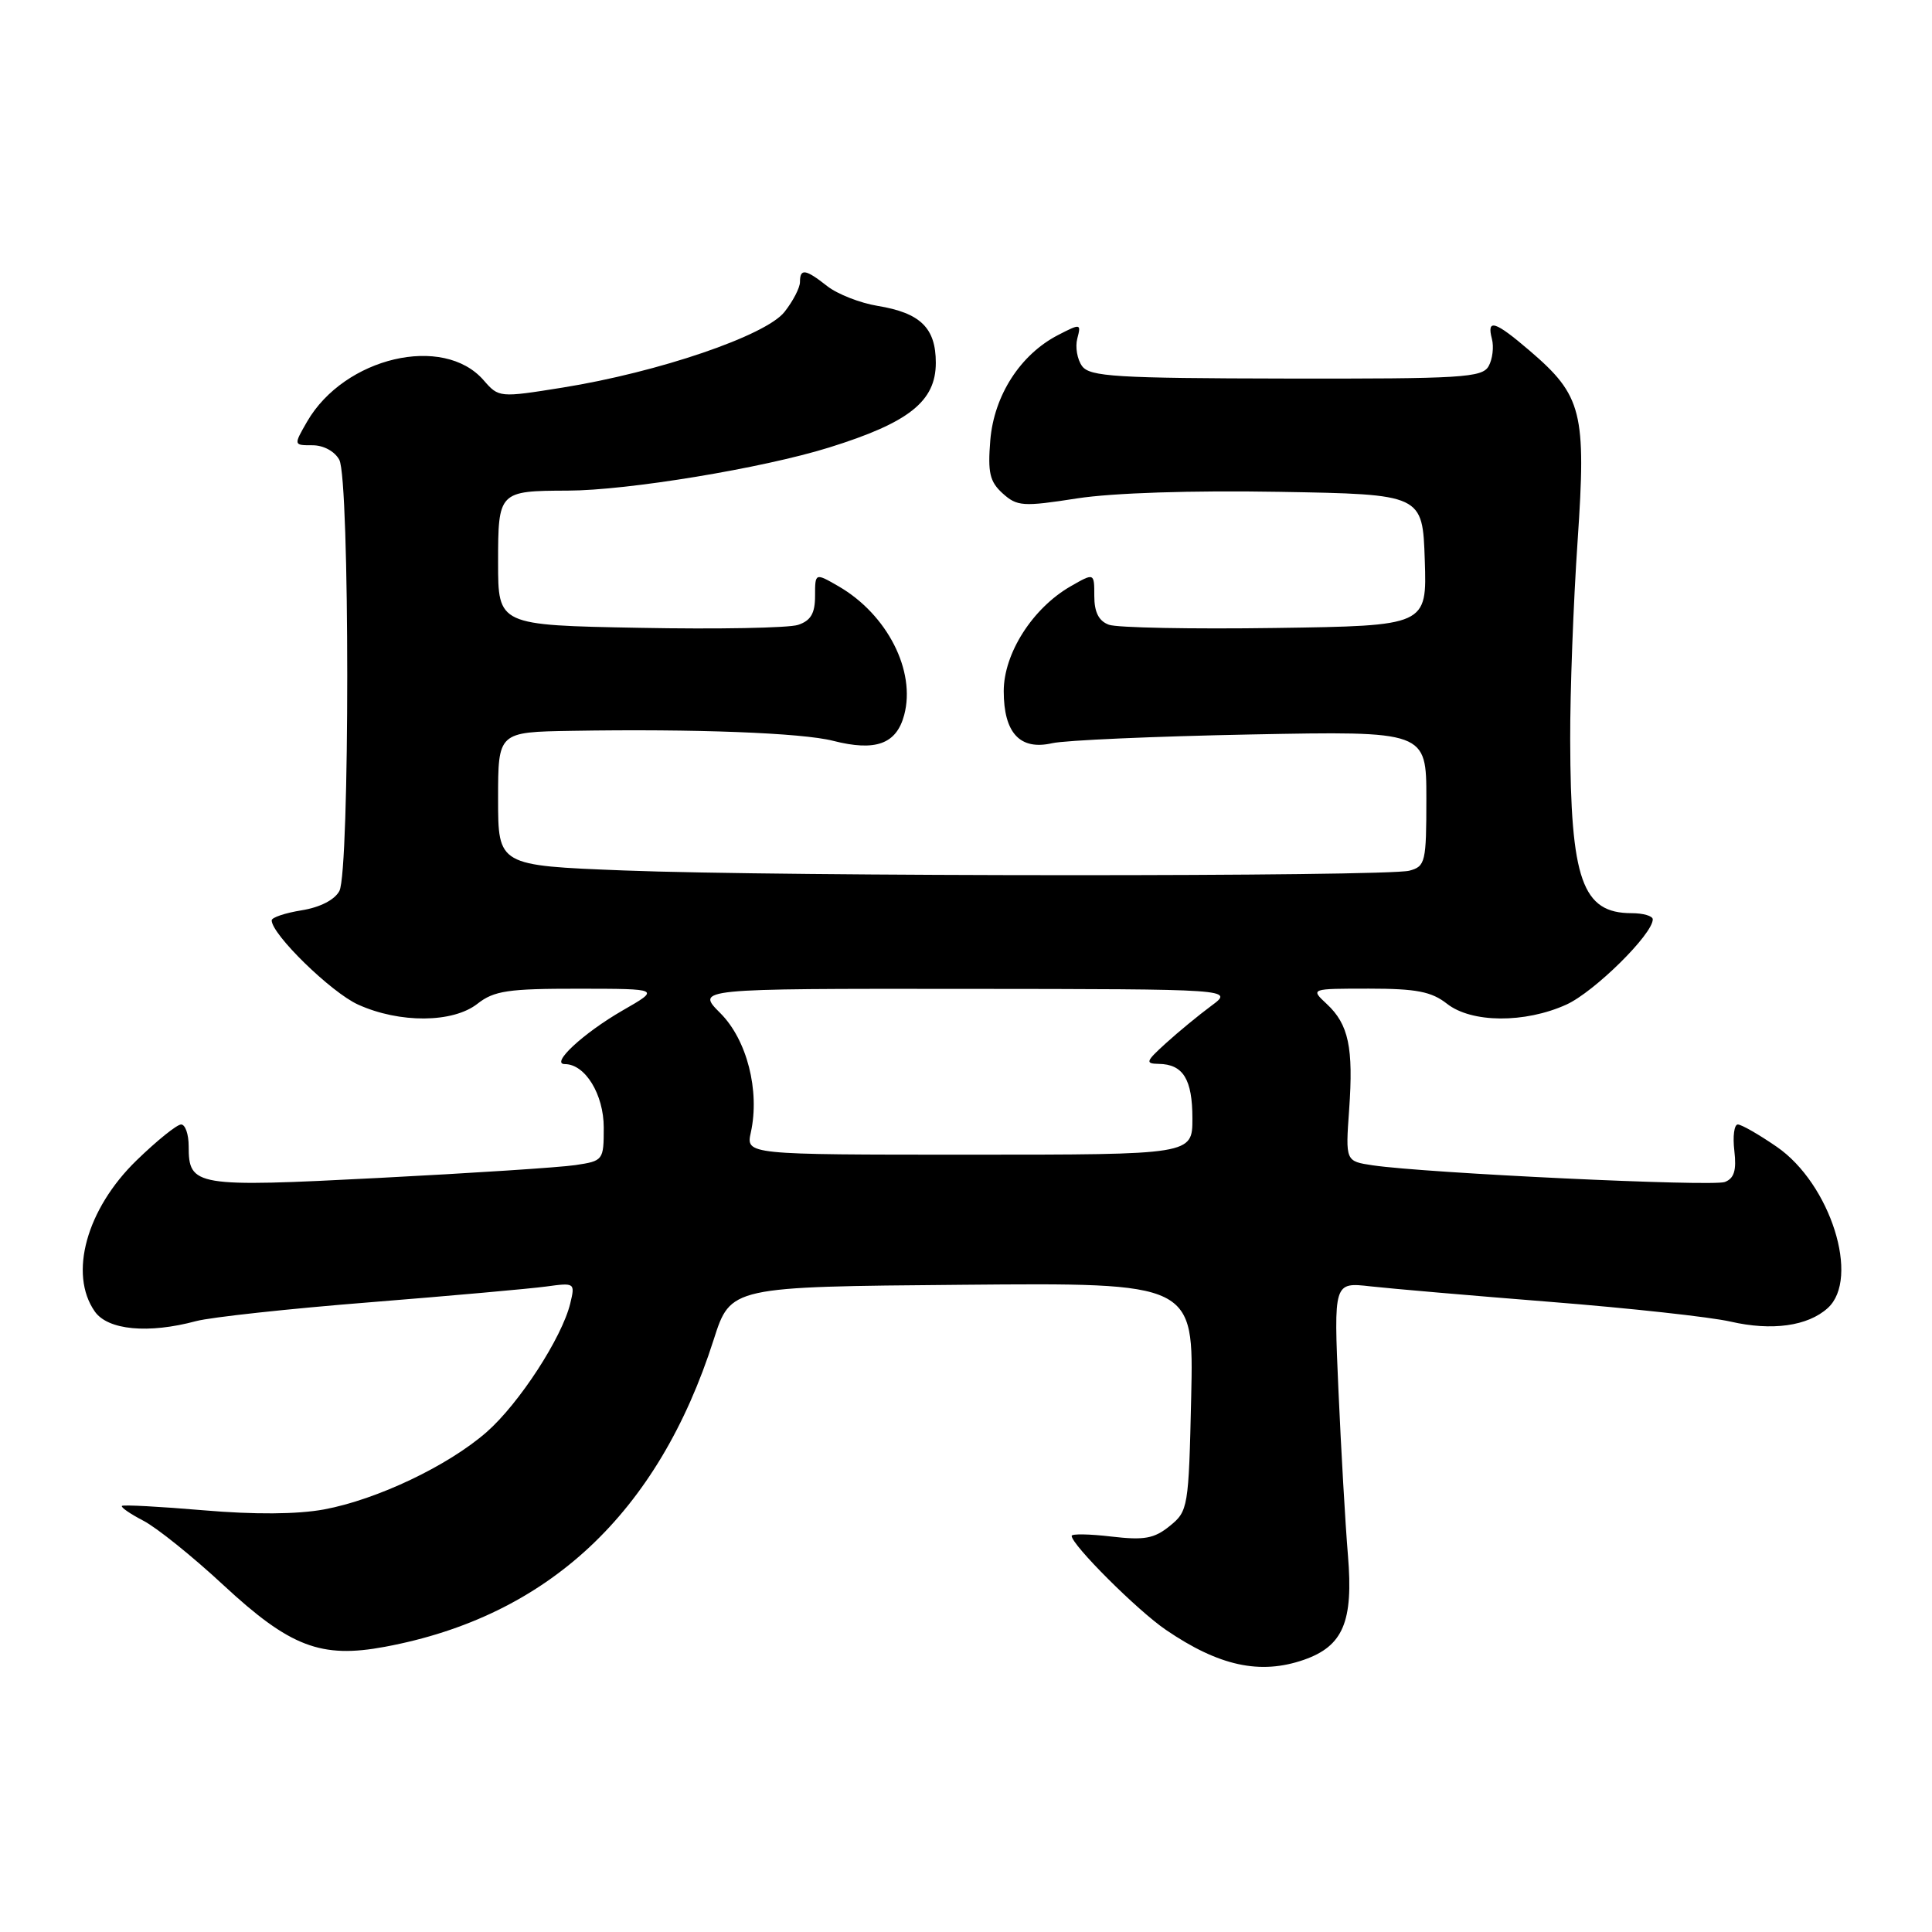 <?xml version="1.0" encoding="UTF-8" standalone="no"?>
<!DOCTYPE svg PUBLIC "-//W3C//DTD SVG 1.1//EN" "http://www.w3.org/Graphics/SVG/1.1/DTD/svg11.dtd" >
<svg xmlns="http://www.w3.org/2000/svg" xmlns:xlink="http://www.w3.org/1999/xlink" version="1.1" viewBox="0 0 256 256">
 <g >
 <path fill="currentColor"
d=" M 172.78 219.93 C 177.98 218.11 179.34 214.88 178.61 206.10 C 178.26 201.92 177.70 192.06 177.35 184.20 C 176.72 169.89 176.72 169.89 181.61 170.45 C 184.30 170.75 195.05 171.68 205.50 172.51 C 215.95 173.34 226.66 174.51 229.31 175.12 C 234.79 176.38 239.54 175.72 242.18 173.33 C 246.52 169.41 242.55 156.85 235.42 151.95 C 233.07 150.33 230.75 149.00 230.27 149.00 C 229.79 149.00 229.58 150.57 229.81 152.49 C 230.11 155.08 229.79 156.14 228.55 156.62 C 226.90 157.25 188.92 155.45 181.89 154.41 C 178.28 153.87 178.28 153.87 178.77 147.02 C 179.35 138.81 178.70 135.73 175.80 133.03 C 173.62 131.00 173.62 131.00 181.40 131.00 C 187.67 131.00 189.68 131.39 191.73 133.00 C 194.98 135.56 202.05 135.61 207.56 133.11 C 211.25 131.43 219.00 123.79 219.00 121.82 C 219.00 121.37 217.74 121.00 216.19 121.00 C 209.66 121.00 208.10 116.59 208.06 98.00 C 208.04 91.67 208.48 79.84 209.04 71.70 C 210.20 54.61 209.65 52.43 202.69 46.47 C 198.08 42.52 196.97 42.18 197.69 44.92 C 197.96 45.97 197.77 47.60 197.25 48.52 C 196.40 50.04 193.68 50.20 170.43 50.16 C 147.88 50.12 144.41 49.91 143.38 48.51 C 142.74 47.63 142.45 45.98 142.75 44.85 C 143.27 42.87 143.19 42.85 140.19 44.40 C 135.20 46.98 131.72 52.39 131.22 58.32 C 130.87 62.63 131.14 63.82 132.86 65.38 C 134.77 67.10 135.54 67.16 142.72 66.04 C 147.46 65.31 157.92 64.97 169.50 65.17 C 188.50 65.50 188.50 65.50 188.79 74.21 C 189.08 82.92 189.08 82.92 168.97 83.21 C 157.91 83.37 147.99 83.18 146.93 82.78 C 145.59 82.29 145.00 81.11 145.00 78.98 C 145.00 75.89 145.00 75.89 141.86 77.69 C 136.82 80.59 133.00 86.58 133.00 91.58 C 133.00 97.13 135.16 99.45 139.41 98.48 C 141.11 98.09 152.96 97.57 165.75 97.32 C 189.00 96.87 189.00 96.87 189.00 105.82 C 189.00 114.25 188.87 114.80 186.75 115.37 C 183.71 116.18 103.48 116.16 82.66 115.34 C 66.00 114.69 66.00 114.69 66.00 105.84 C 66.00 97.00 66.00 97.00 75.75 96.84 C 92.03 96.56 106.29 97.11 110.38 98.16 C 116.02 99.60 118.78 98.60 119.81 94.74 C 121.37 88.89 117.57 81.43 111.12 77.69 C 108.00 75.89 108.00 75.89 108.00 78.97 C 108.00 81.28 107.43 82.24 105.75 82.80 C 104.51 83.21 95.06 83.39 84.75 83.19 C 66.00 82.84 66.00 82.84 66.00 74.54 C 66.00 65.12 66.08 65.04 75.22 65.01 C 83.18 64.99 101.05 62.04 109.85 59.30 C 120.45 56.00 124.00 53.18 124.00 48.07 C 124.00 43.45 121.96 41.46 116.28 40.53 C 113.96 40.15 110.96 38.97 109.62 37.92 C 106.73 35.64 106.00 35.53 106.00 37.37 C 106.00 38.12 105.08 39.90 103.95 41.33 C 101.48 44.47 87.26 49.32 74.53 51.36 C 66.17 52.70 66.09 52.69 64.08 50.38 C 58.75 44.25 45.63 47.33 40.69 55.87 C 38.89 59.00 38.89 59.00 41.41 59.00 C 42.88 59.00 44.36 59.81 44.96 60.93 C 46.36 63.54 46.36 115.45 44.97 118.06 C 44.34 119.24 42.40 120.23 39.97 120.62 C 37.79 120.97 36.00 121.57 36.00 121.95 C 36.00 123.81 43.87 131.49 47.44 133.11 C 52.95 135.61 60.02 135.56 63.27 133.00 C 65.46 131.28 67.32 131.00 76.66 131.01 C 87.50 131.02 87.50 131.02 82.50 133.89 C 77.28 136.90 72.86 141.00 74.85 141.00 C 77.54 141.00 80.00 145.02 80.00 149.41 C 80.00 153.74 79.93 153.83 76.25 154.38 C 74.19 154.69 62.48 155.45 50.24 156.08 C 25.83 157.34 25.00 157.20 25.00 151.88 C 25.00 150.29 24.55 149.00 24.00 149.00 C 23.44 149.00 20.79 151.14 18.10 153.75 C 11.46 160.19 9.08 168.81 12.56 173.78 C 14.29 176.25 19.64 176.76 26.00 175.05 C 27.93 174.54 38.27 173.41 49.00 172.56 C 59.73 171.70 70.24 170.76 72.37 170.47 C 76.17 169.95 76.22 169.98 75.56 172.72 C 74.46 177.25 68.79 185.97 64.50 189.74 C 59.39 194.22 49.97 198.70 42.93 200.01 C 39.37 200.66 33.72 200.70 26.96 200.12 C 21.21 199.63 16.35 199.37 16.16 199.54 C 15.97 199.71 17.24 200.59 18.99 201.50 C 20.74 202.40 25.52 206.24 29.61 210.04 C 38.43 218.22 42.54 219.79 51.00 218.21 C 72.60 214.19 87.21 200.54 94.57 177.50 C 96.81 170.50 96.81 170.50 127.50 170.24 C 158.18 169.97 158.18 169.97 157.84 185.08 C 157.51 199.78 157.43 200.23 155.00 202.20 C 152.93 203.88 151.62 204.11 147.25 203.60 C 144.36 203.26 142.00 203.22 142.00 203.51 C 142.00 204.70 150.72 213.40 154.48 215.96 C 161.53 220.77 166.97 221.95 172.78 219.93 Z  M 99.49 150.05 C 100.70 144.53 98.98 137.78 95.45 134.25 C 92.20 131.00 92.20 131.00 127.85 131.03 C 163.50 131.06 163.50 131.06 160.50 133.28 C 158.85 134.50 156.15 136.72 154.50 138.22 C 151.81 140.66 151.71 140.94 153.55 140.97 C 156.77 141.02 158.00 143.01 158.00 148.20 C 158.00 153.00 158.00 153.00 128.42 153.00 C 98.84 153.00 98.84 153.00 99.49 150.05 Z "/>
</g>
</svg>